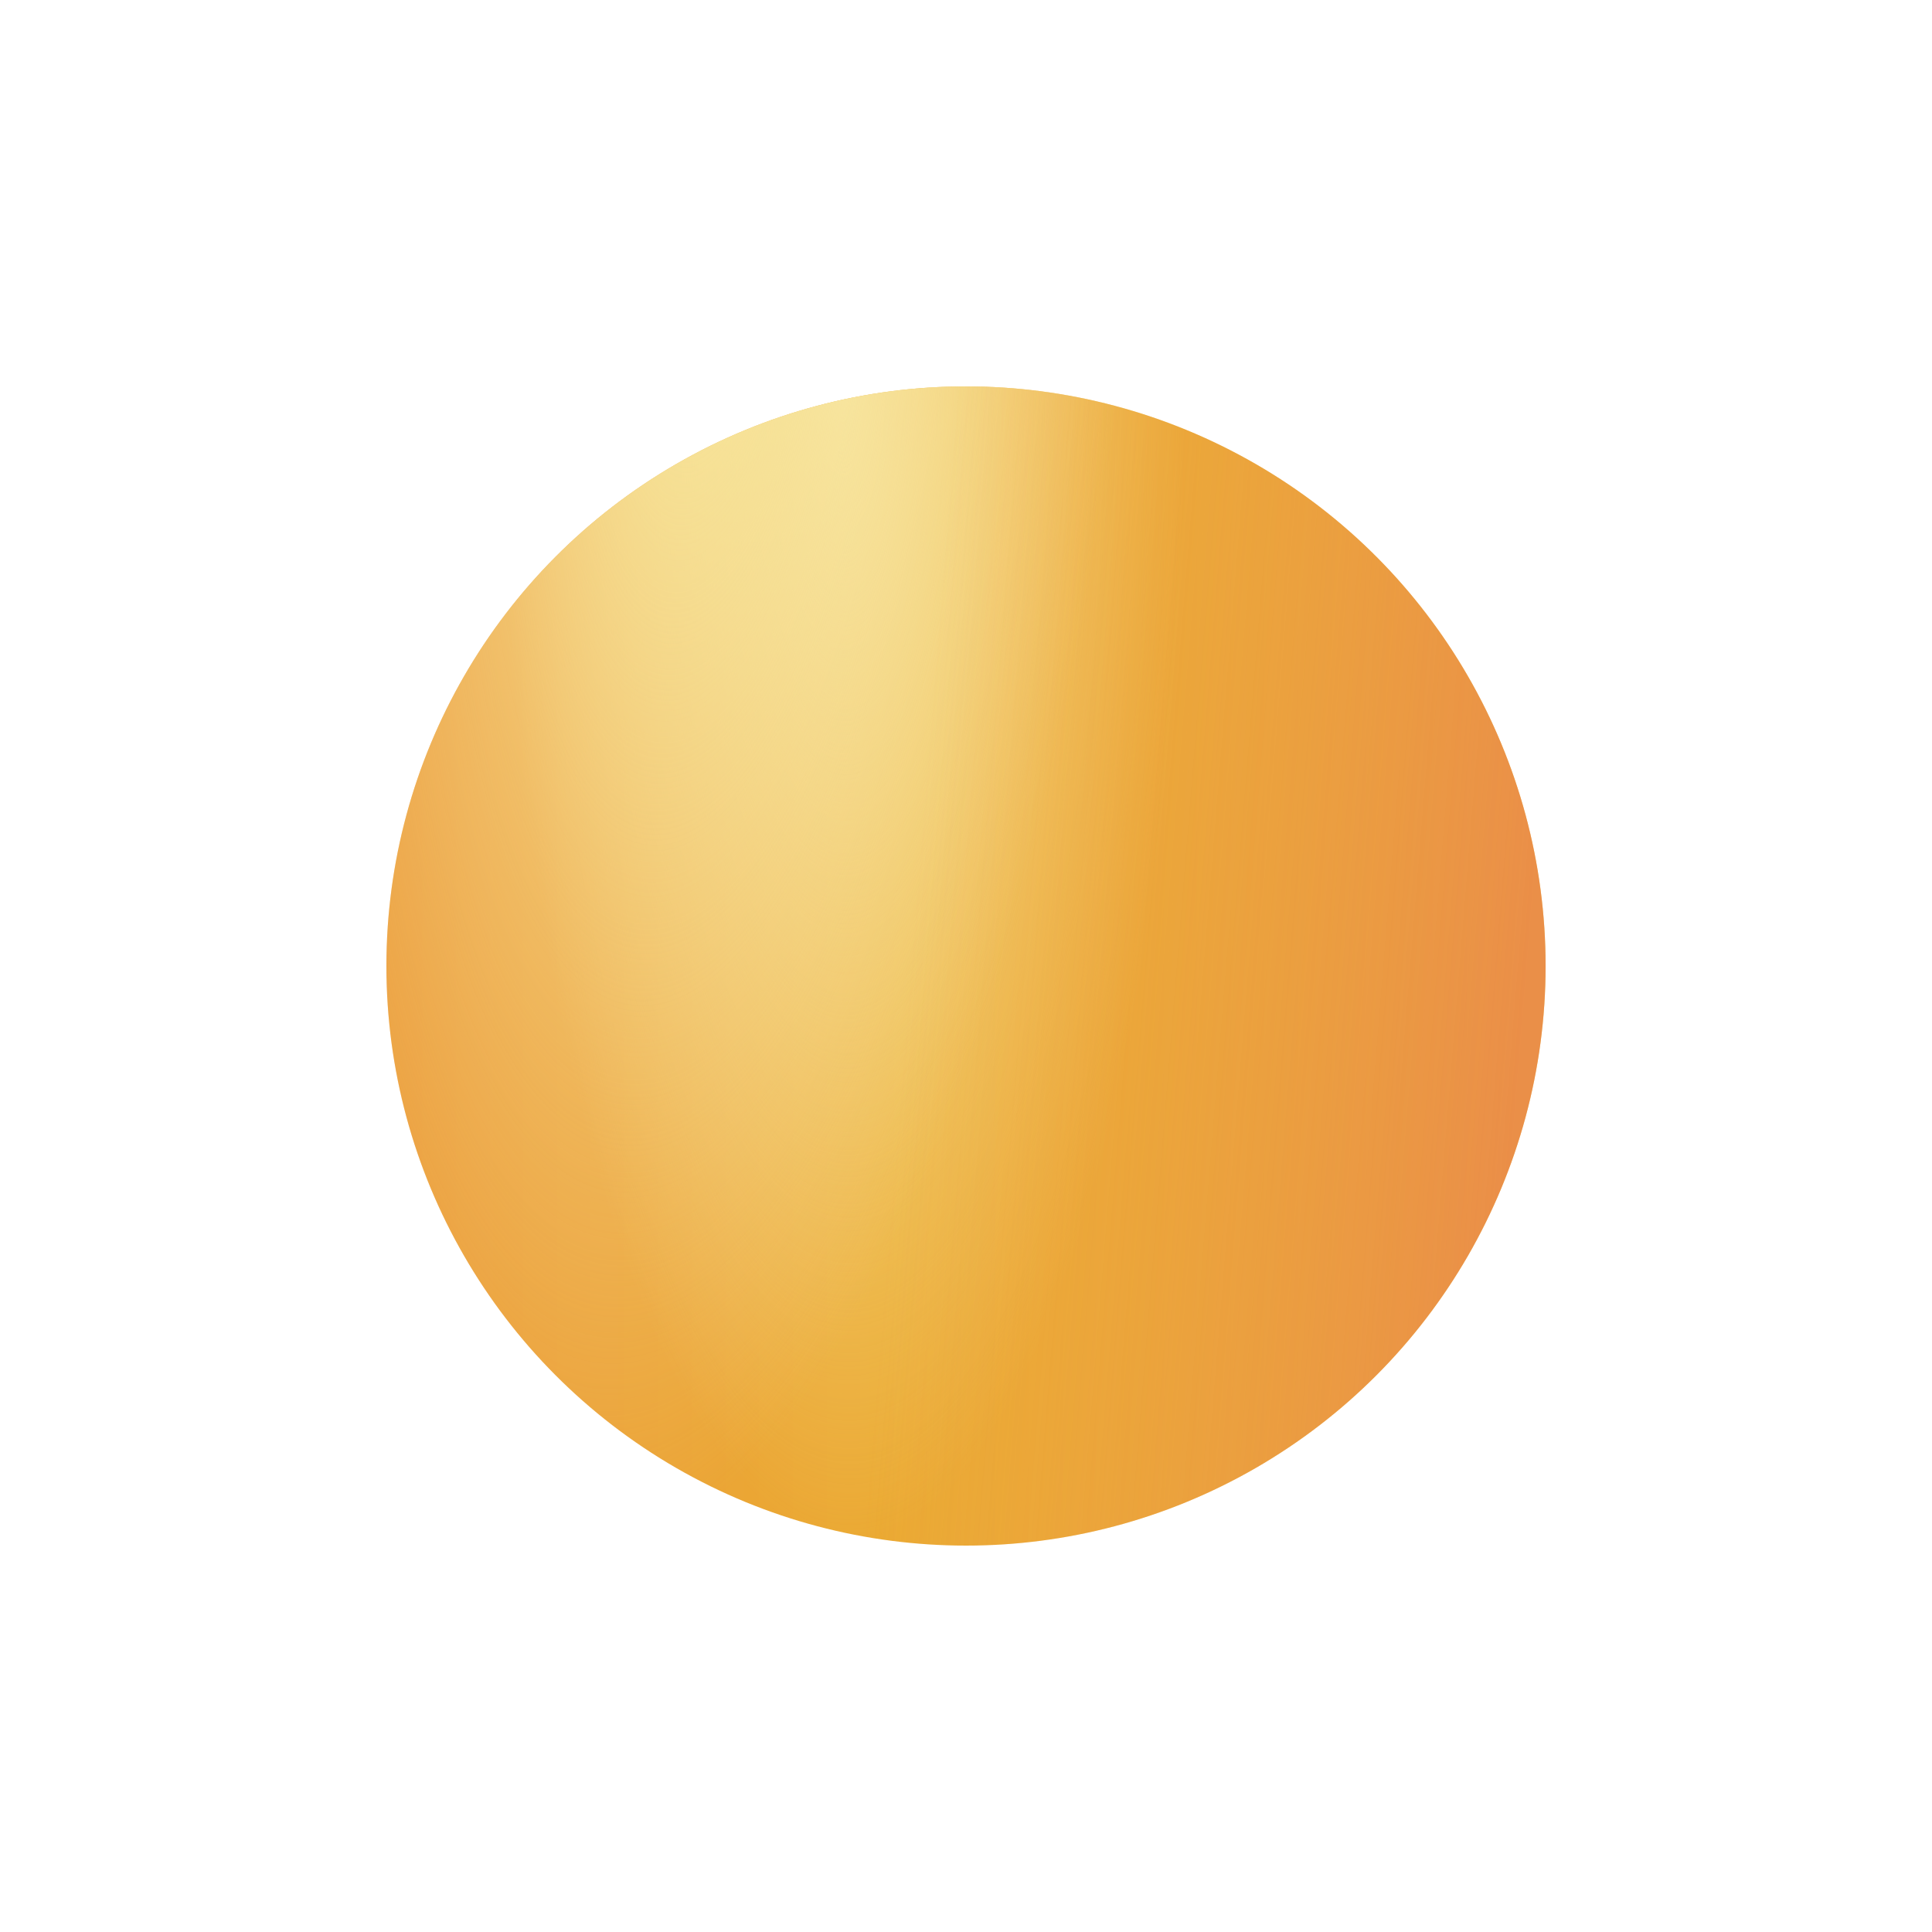 <svg width="20" height="20" viewBox="0 0 20 20" fill="none" xmlns="http://www.w3.org/2000/svg">
<g filter="url(#filter0_d_35_1088)">
<circle cx="10" cy="6" r="6" fill="url(#paint0_linear_35_1088)"/>
<circle cx="10" cy="6" r="6" fill="url(#paint1_radial_35_1088)"/>
<circle cx="10" cy="6" r="6" fill="url(#paint2_radial_35_1088)"/>
<circle cx="10" cy="6" r="6" fill="url(#paint3_linear_35_1088)"/>
</g>
<defs>
<filter id="filter0_d_35_1088" x="0" y="0" width="20" height="20" filterUnits="userSpaceOnUse" color-interpolation-filters="sRGB">
<feFlood flood-opacity="0" result="BackgroundImageFix"/>
<feColorMatrix in="SourceAlpha" type="matrix" values="0 0 0 0 0 0 0 0 0 0 0 0 0 0 0 0 0 0 127 0" result="hardAlpha"/>
<feOffset dy="4"/>
<feGaussianBlur stdDeviation="2"/>
<feComposite in2="hardAlpha" operator="out"/>
<feColorMatrix type="matrix" values="0 0 0 0 0 0 0 0 0 0 0 0 0 0 0 0 0 0 0.25 0"/>
<feBlend mode="normal" in2="BackgroundImageFix" result="effect1_dropShadow_35_1088"/>
<feBlend mode="normal" in="SourceGraphic" in2="effect1_dropShadow_35_1088" result="shape"/>
</filter>
<linearGradient id="paint0_linear_35_1088" x1="3.155" y1="5.908" x2="17.445" y2="5.908" gradientUnits="userSpaceOnUse">
<stop stop-color="#EB9938"/>
<stop offset="1" stop-color="#ECC22D"/>
</linearGradient>
<radialGradient id="paint1_radial_35_1088" cx="0" cy="0" r="1" gradientUnits="userSpaceOnUse" gradientTransform="translate(8.718) rotate(89.609) scale(12 3.552)">
<stop stop-color="#F7E89D"/>
<stop offset="1" stop-color="#F7E89D" stop-opacity="0"/>
</radialGradient>
<radialGradient id="paint2_radial_35_1088" cx="0" cy="0" r="1" gradientUnits="userSpaceOnUse" gradientTransform="translate(7.327 -1.569) rotate(95.511) scale(13.632 4.422)">
<stop stop-color="#F7E89D"/>
<stop offset="1" stop-color="#F7D89D" stop-opacity="0"/>
</radialGradient>
<linearGradient id="paint3_linear_35_1088" x1="15.482" y1="10.062" x2="9.128" y2="9.545" gradientUnits="userSpaceOnUse">
<stop stop-color="#E9675E" stop-opacity="0.54"/>
<stop offset="1" stop-color="#E9805E" stop-opacity="0"/>
</linearGradient>
</defs>
</svg>
